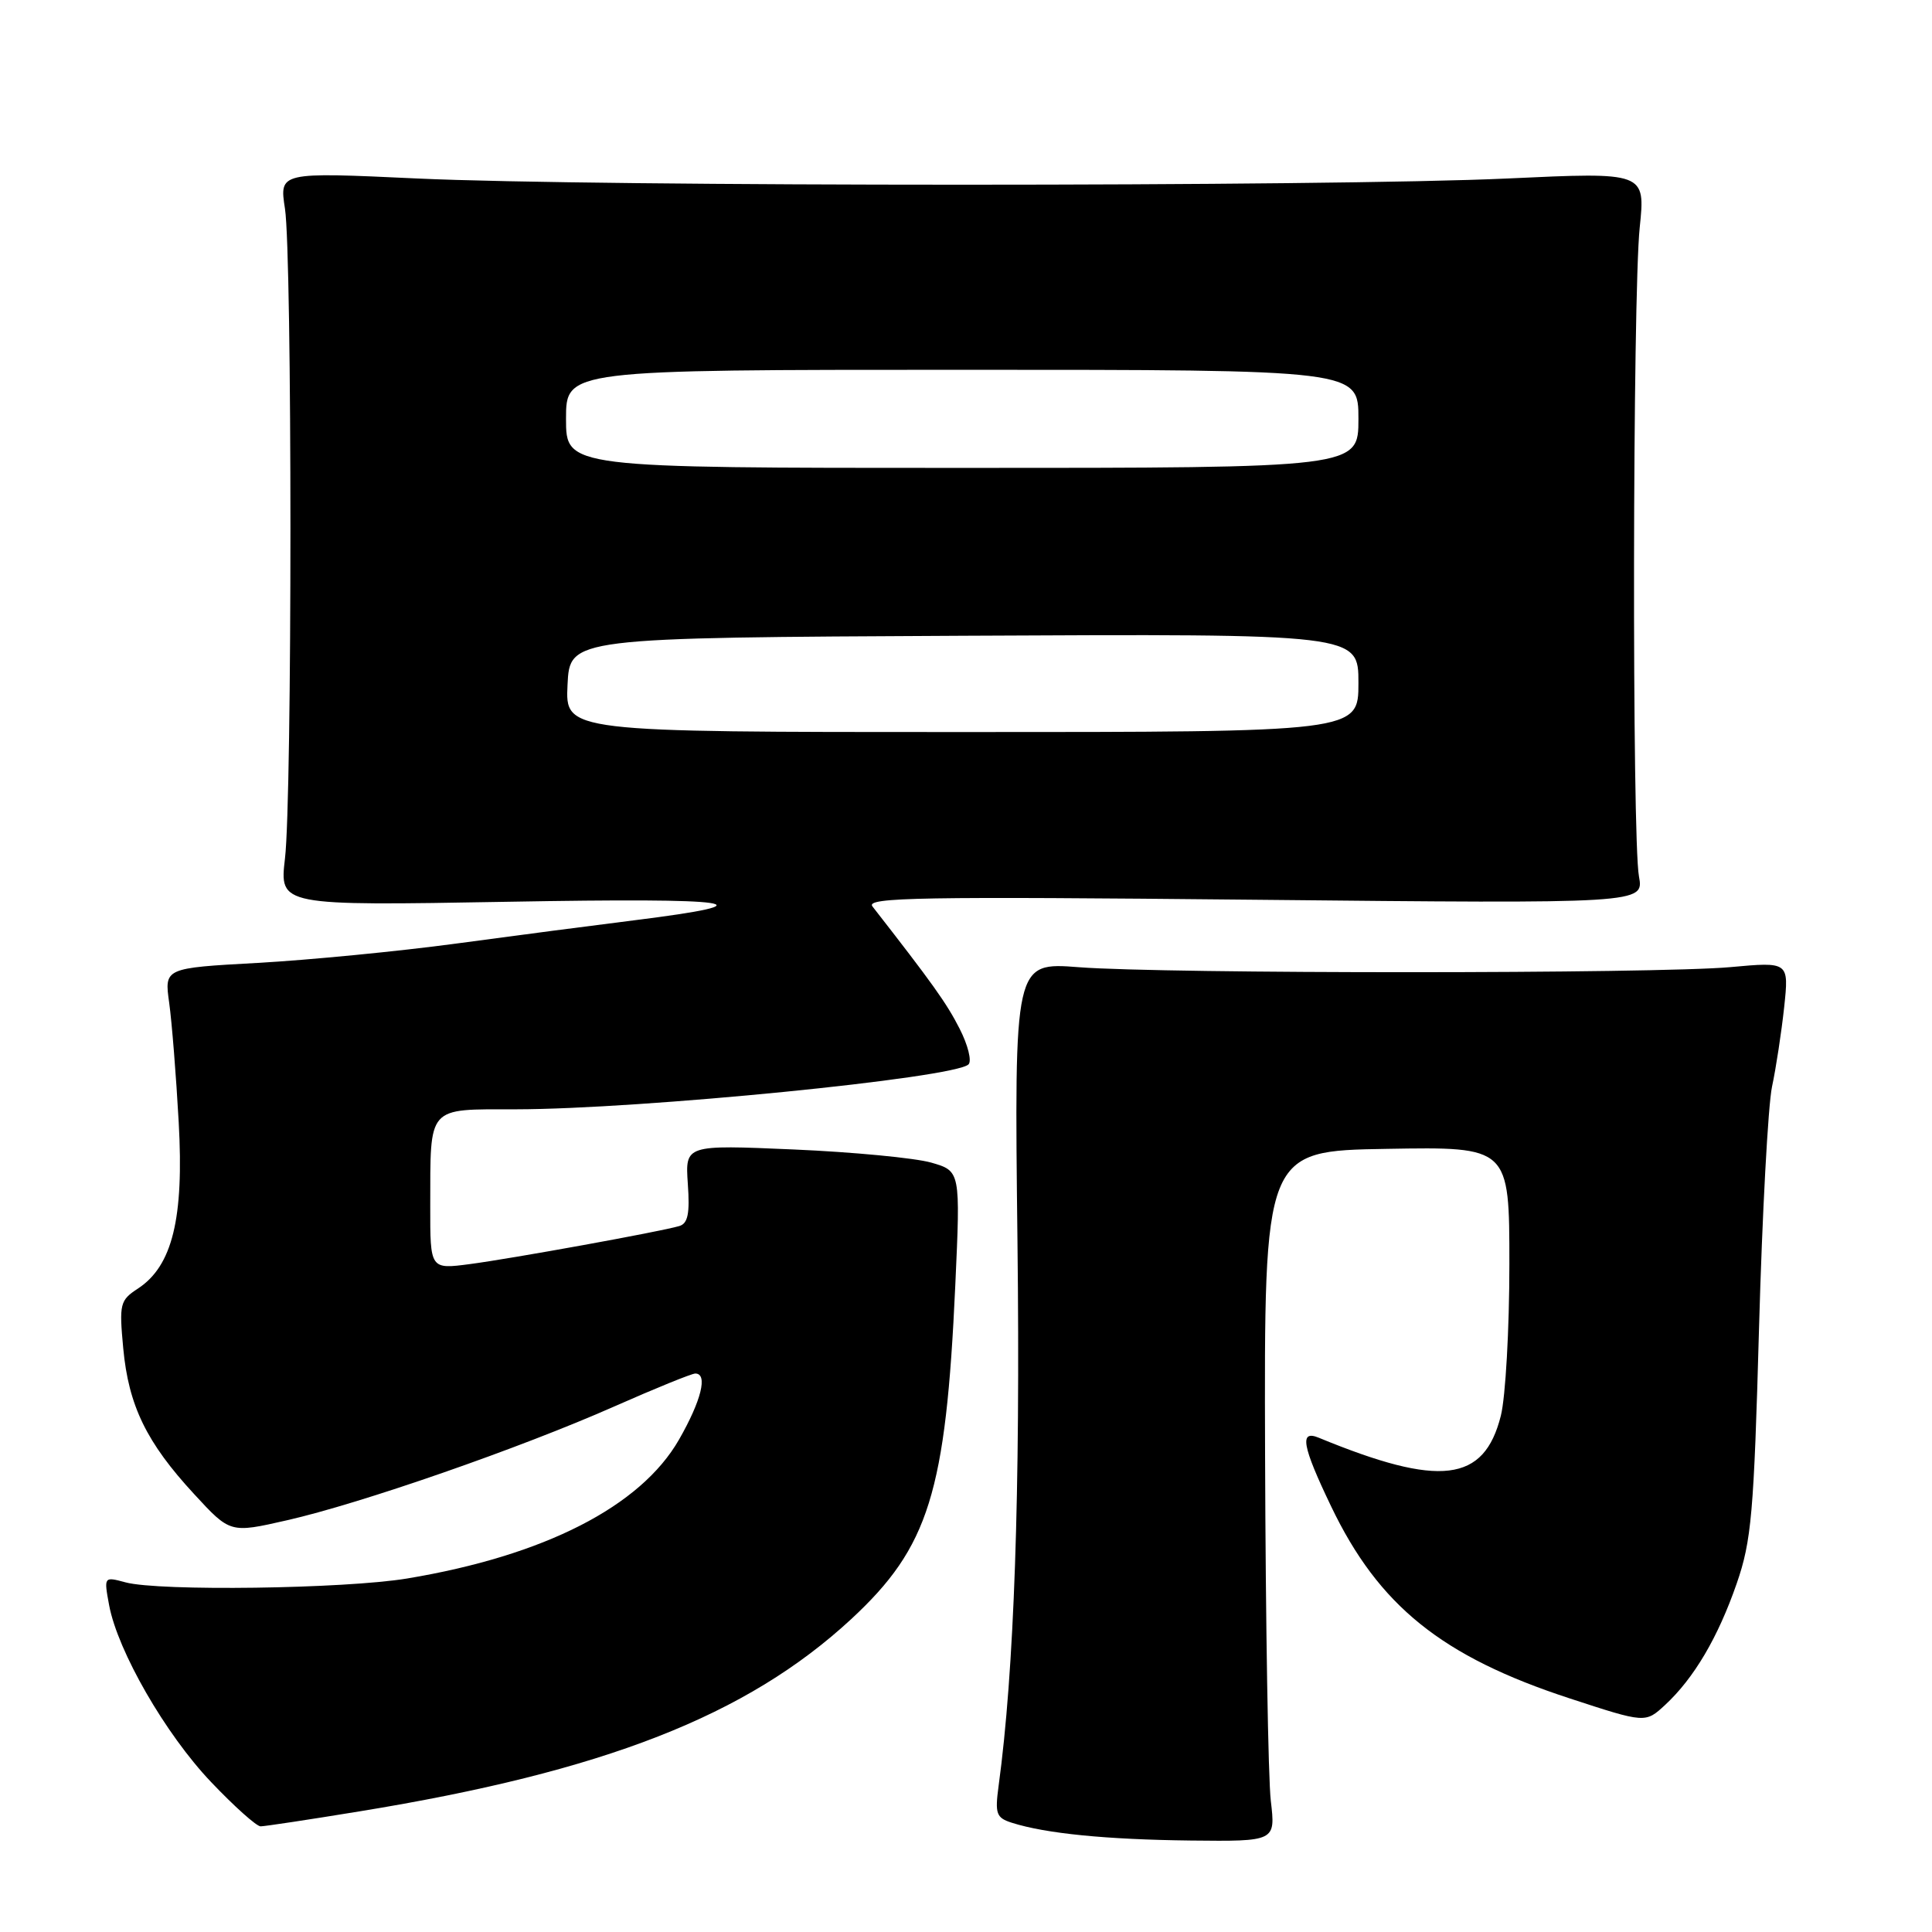<?xml version="1.0" encoding="UTF-8" standalone="no"?>
<!DOCTYPE svg PUBLIC "-//W3C//DTD SVG 1.1//EN" "http://www.w3.org/Graphics/SVG/1.1/DTD/svg11.dtd" >
<svg xmlns="http://www.w3.org/2000/svg" xmlns:xlink="http://www.w3.org/1999/xlink" version="1.1" viewBox="0 0 256 256">
 <g >
 <path fill="currentColor"
d=" M 168.39 238.63 C 168.04 235.68 167.70 215.09 167.63 192.88 C 167.50 152.50 167.50 152.50 183.75 152.23 C 200.00 151.95 200.00 151.95 200.00 167.53 C 200.00 176.10 199.49 185.13 198.87 187.59 C 196.65 196.43 190.82 197.13 174.75 190.51 C 172.15 189.43 172.53 191.58 176.38 199.60 C 182.69 212.77 191.04 219.50 207.97 225.04 C 218.02 228.33 218.02 228.33 220.63 225.92 C 224.46 222.37 227.64 216.98 230.12 209.83 C 232.08 204.18 232.40 200.53 233.08 176.00 C 233.50 160.88 234.28 146.47 234.80 144.00 C 235.33 141.53 236.05 136.79 236.41 133.47 C 237.05 127.44 237.05 127.44 229.27 128.15 C 219.49 129.04 154.40 129.05 142.95 128.16 C 134.39 127.50 134.39 127.50 134.82 164.51 C 135.21 197.89 134.39 221.45 132.32 236.64 C 131.82 240.35 132.01 240.87 134.09 241.53 C 138.59 242.96 146.60 243.75 157.76 243.88 C 169.02 244.00 169.02 244.00 168.39 238.63 Z  M 47.61 240.02 C 80.07 234.73 98.95 227.34 112.79 214.54 C 123.08 205.00 125.33 197.80 126.58 170.33 C 127.27 155.17 127.27 155.17 123.39 154.05 C 121.25 153.44 113.04 152.65 105.14 152.31 C 90.79 151.69 90.79 151.69 91.14 156.86 C 91.42 160.81 91.15 162.13 90.00 162.46 C 87.46 163.21 67.80 166.77 62.25 167.50 C 57.00 168.19 57.00 168.19 57.01 159.84 C 57.04 146.39 56.49 147.00 68.37 146.99 C 84.90 146.97 126.45 142.85 128.33 141.04 C 128.79 140.60 128.26 138.47 127.15 136.30 C 125.44 132.93 123.53 130.27 115.60 120.10 C 114.67 118.90 121.99 118.78 166.17 119.22 C 217.83 119.74 217.83 119.74 217.17 116.12 C 216.24 111.10 216.33 39.17 217.27 30.15 C 218.03 22.80 218.03 22.80 199.77 23.65 C 176.15 24.75 78.86 24.75 55.26 23.65 C 37.01 22.80 37.01 22.80 37.76 27.65 C 38.72 33.93 38.73 105.57 37.76 113.76 C 37.03 120.02 37.03 120.02 67.26 119.49 C 97.90 118.94 102.55 119.63 83.99 121.95 C 78.77 122.60 68.20 123.98 60.50 125.02 C 52.80 126.06 40.93 127.21 34.13 127.59 C 21.77 128.27 21.77 128.27 22.42 132.89 C 22.77 135.42 23.34 142.54 23.68 148.71 C 24.39 161.45 22.84 167.75 18.28 170.74 C 15.89 172.30 15.78 172.76 16.33 178.66 C 17.04 186.26 19.41 191.14 25.72 197.97 C 30.50 203.16 30.50 203.16 38.00 201.45 C 47.80 199.23 68.93 191.88 81.38 186.37 C 86.81 183.97 91.65 182.00 92.13 182.00 C 93.82 182.00 92.94 185.57 89.97 190.76 C 84.89 199.62 72.11 206.14 53.94 209.16 C 45.65 210.53 21.08 210.87 16.63 209.67 C 13.76 208.90 13.76 208.90 14.46 212.70 C 15.60 218.79 21.93 229.79 27.97 236.13 C 31.04 239.36 33.99 242.00 34.53 242.00 C 35.06 242.00 40.95 241.11 47.61 240.02 Z  M 75.20 90.75 C 75.50 84.50 75.50 84.50 127.75 84.24 C 180.00 83.98 180.00 83.98 180.00 90.49 C 180.00 97.00 180.00 97.00 127.45 97.00 C 74.90 97.00 74.90 97.00 75.20 90.75 Z  M 75.00 55.50 C 75.00 49.00 75.00 49.00 127.50 49.00 C 180.00 49.00 180.00 49.00 180.00 55.50 C 180.00 62.00 180.00 62.00 127.50 62.00 C 75.00 62.00 75.00 62.00 75.00 55.50 Z "/>
</g>
</svg>